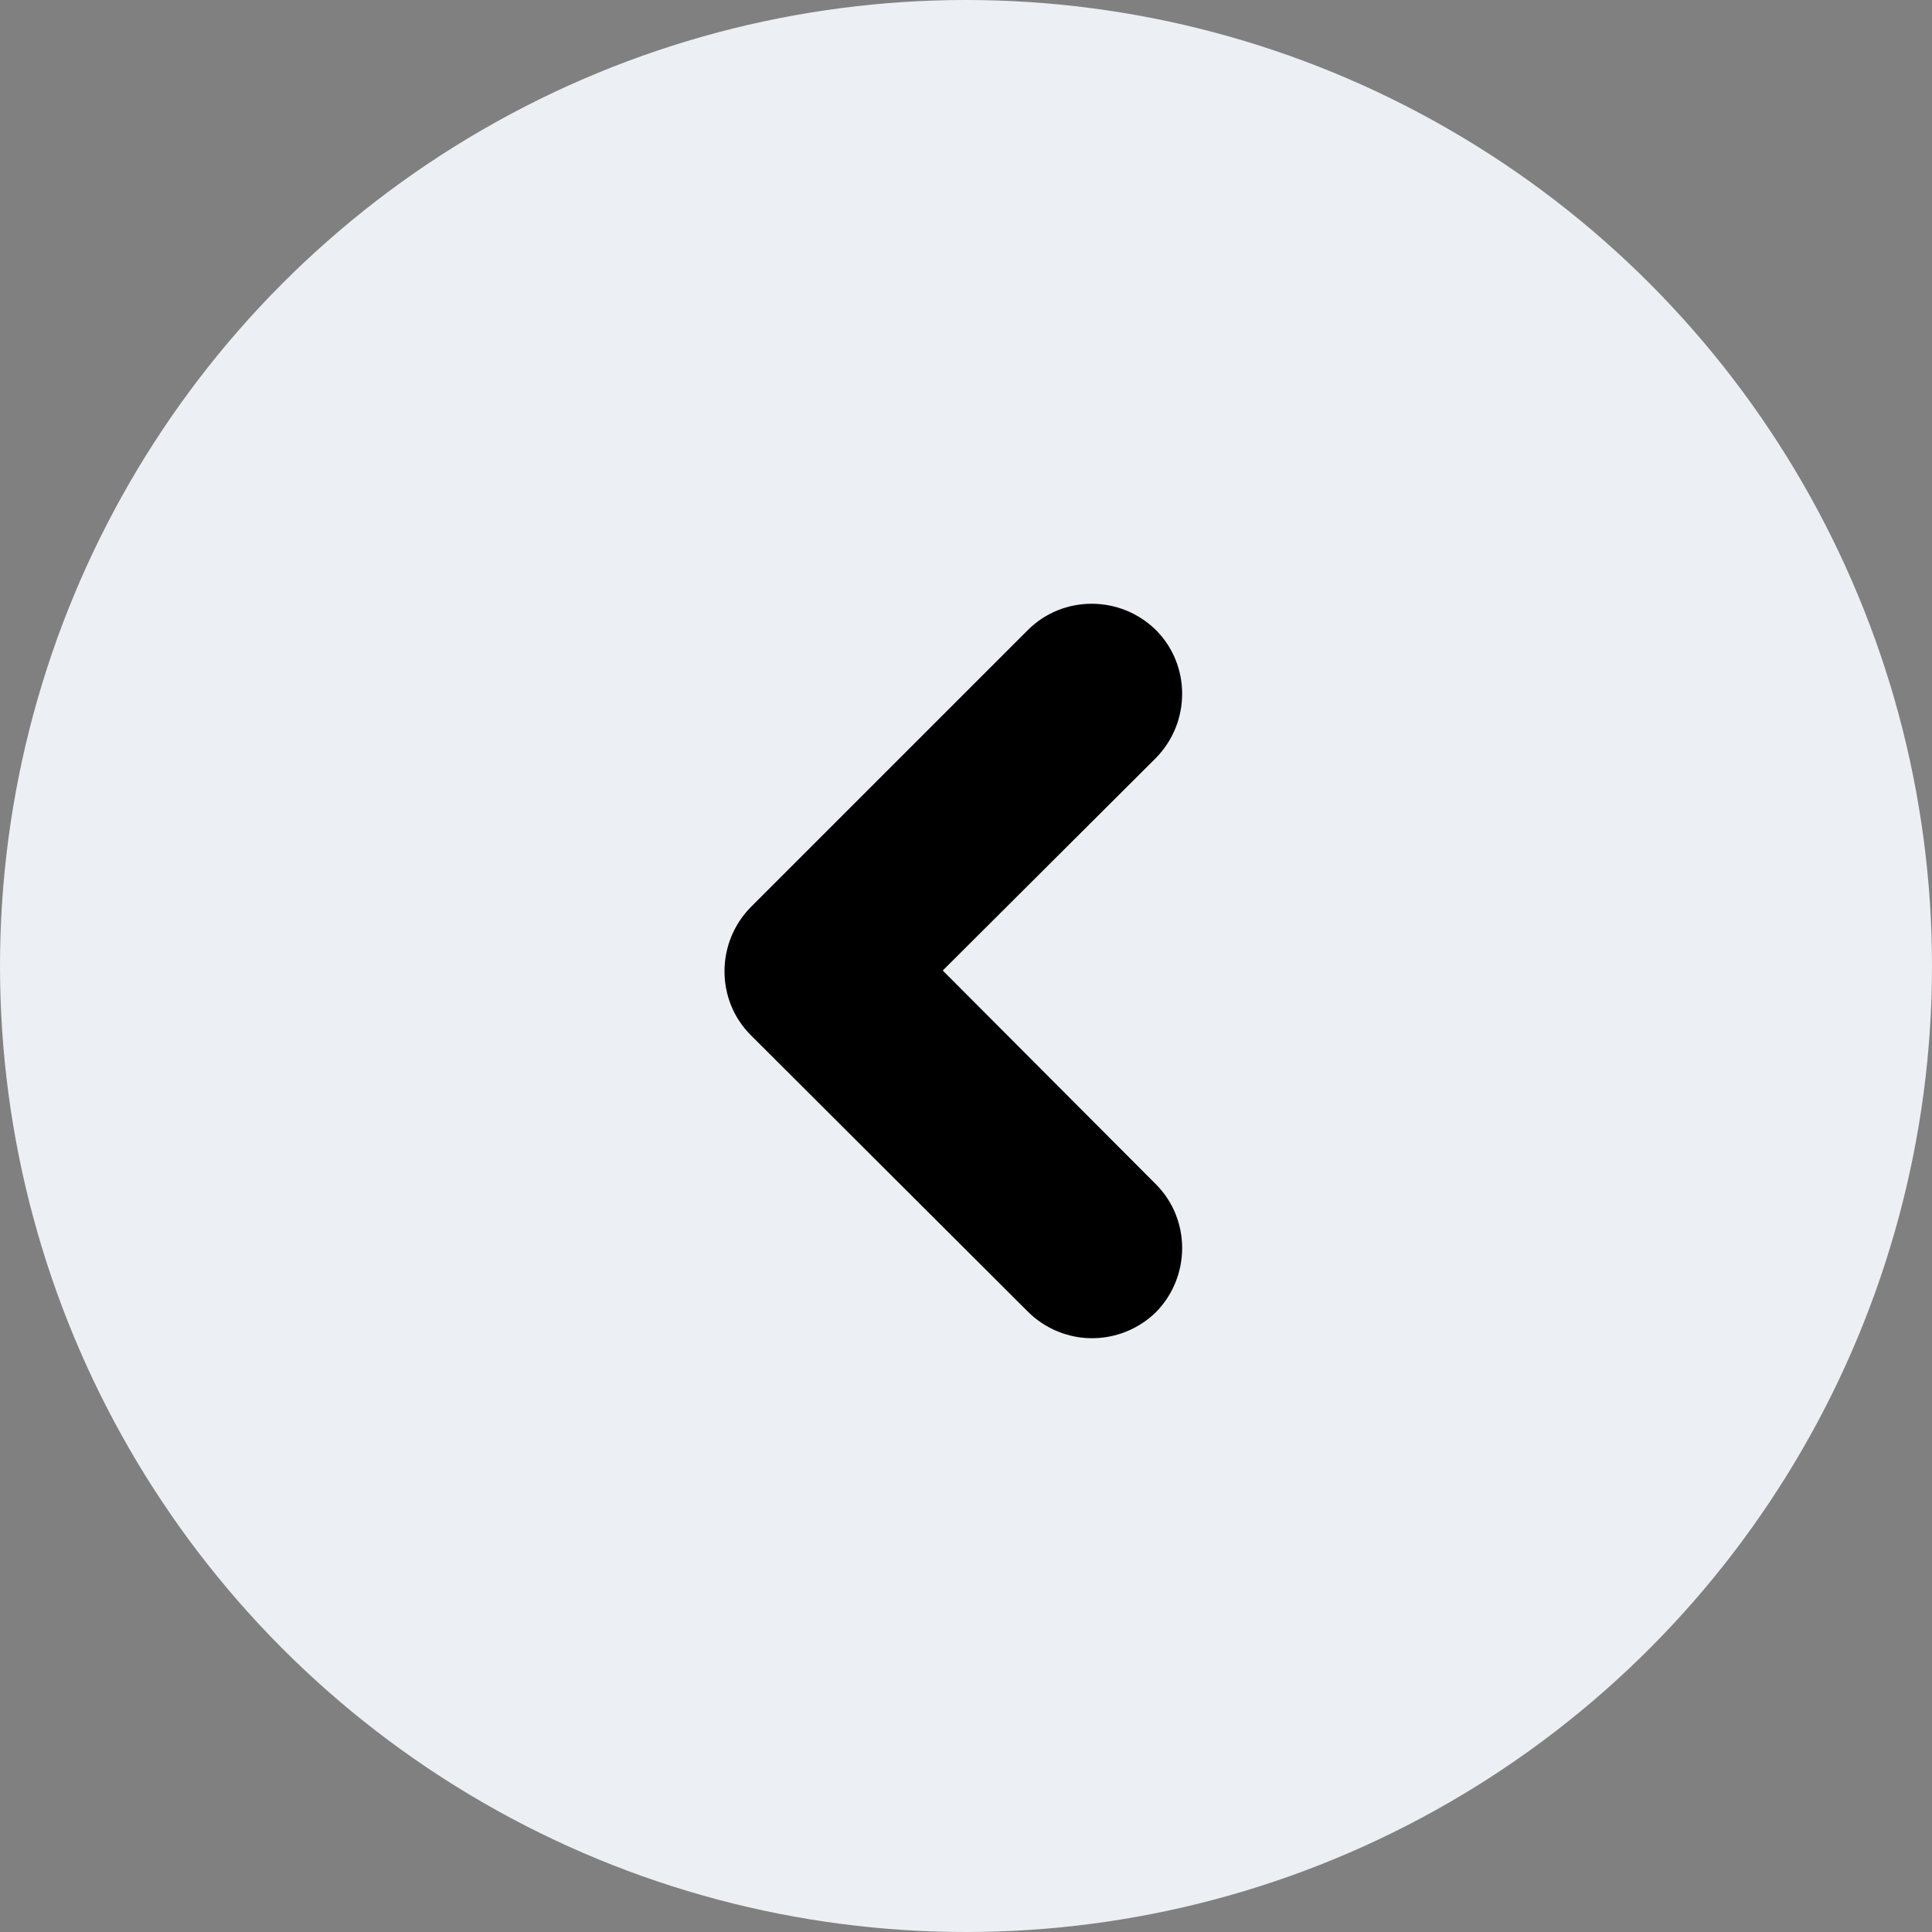 <svg width="32" height="32" viewBox="0 0 32 32" fill="none" xmlns="http://www.w3.org/2000/svg">
<rect x="0" y="0" width="32" height="32" fill="#808080" stroke="none"/>
<g clip-path="url(#clip0_1452_578)">
<circle cx="16" cy="16" r="16" fill="#ECEFF3"/>
<path d="M18.085 22.165C17.705 22.165 17.315 22.015 17.025 21.725L12.435 17.145C11.855 16.565 11.855 15.615 12.435 15.025L17.025 10.435C17.605 9.855 18.555 9.855 19.145 10.435C19.725 11.015 19.725 11.965 19.145 12.555L15.615 16.075L19.145 19.615C19.725 20.195 19.725 21.145 19.145 21.735C18.845 22.025 18.465 22.165 18.085 22.165Z" fill="black"/>
</g>
<defs>
<clipPath id="clip0_1452_578">
<rect width="32" height="32" fill="white"/>
</clipPath>
</defs>
</svg>
